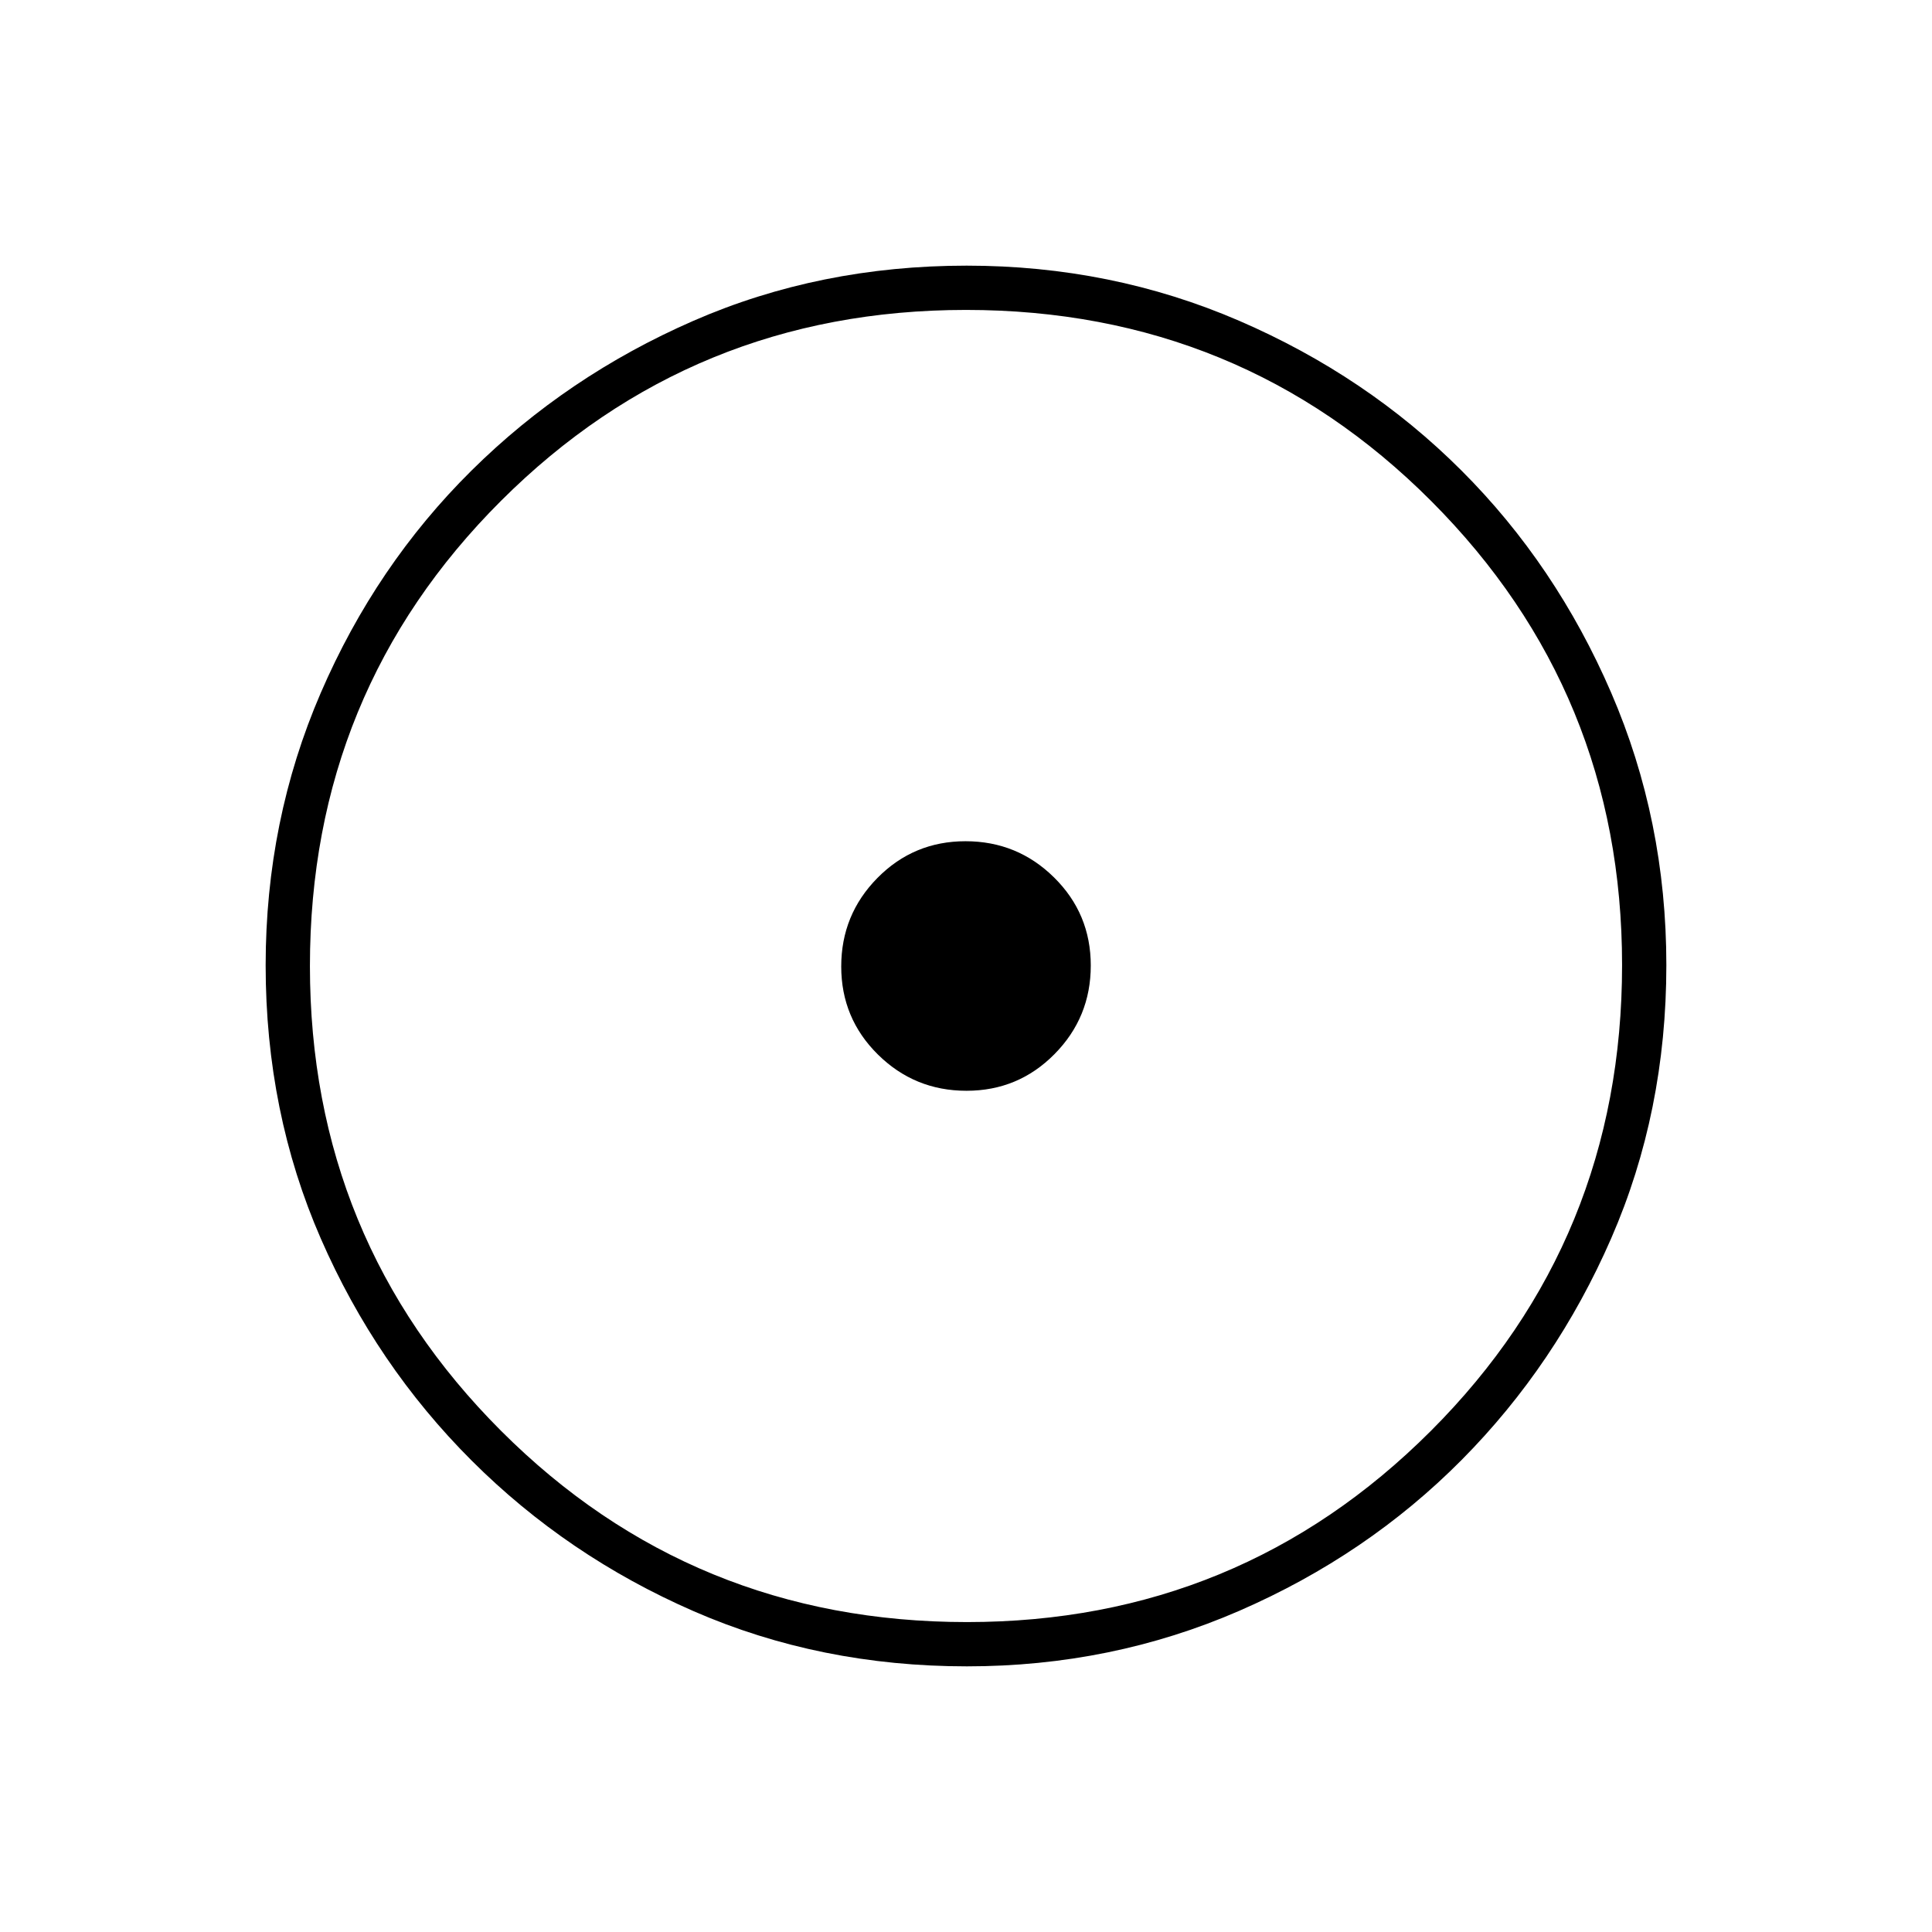 <svg xmlns="http://www.w3.org/2000/svg" width="48" height="48" viewBox="0 -960 960 960"><path d="M480.24-418Q506-418 524-436.24q18-18.23 18-44Q542-506 523.76-524q-18.23-18-44-18Q454-542 436-523.76q-18 18.23-18 44Q418-454 436.24-436q18.23 18 44 18Zm.2 286q-72.91 0-135.73-27.39-62.83-27.39-110.34-74.85-47.52-47.46-74.94-110.27Q132-407.33 132-480.33q0-71.99 27.39-135.39 27.39-63.4 74.85-110.41 47.46-47.02 110.27-74.44Q407.33-828 480.33-828q71.99 0 135.39 27.39 63.4 27.39 110.41 74.35 47.02 46.96 74.44 110.43Q828-552.35 828-480.44q0 72.91-27.39 135.73-27.39 62.83-74.35 110.16-46.96 47.33-110.43 74.94Q552.35-132 480.44-132Zm.06-22Q616-154 711-249t95-231.5Q806-616 711.19-711T480-806q-136 0-231 94.81T154-480q0 136 95 231t231.5 95Zm-.5-326Z"/></svg>